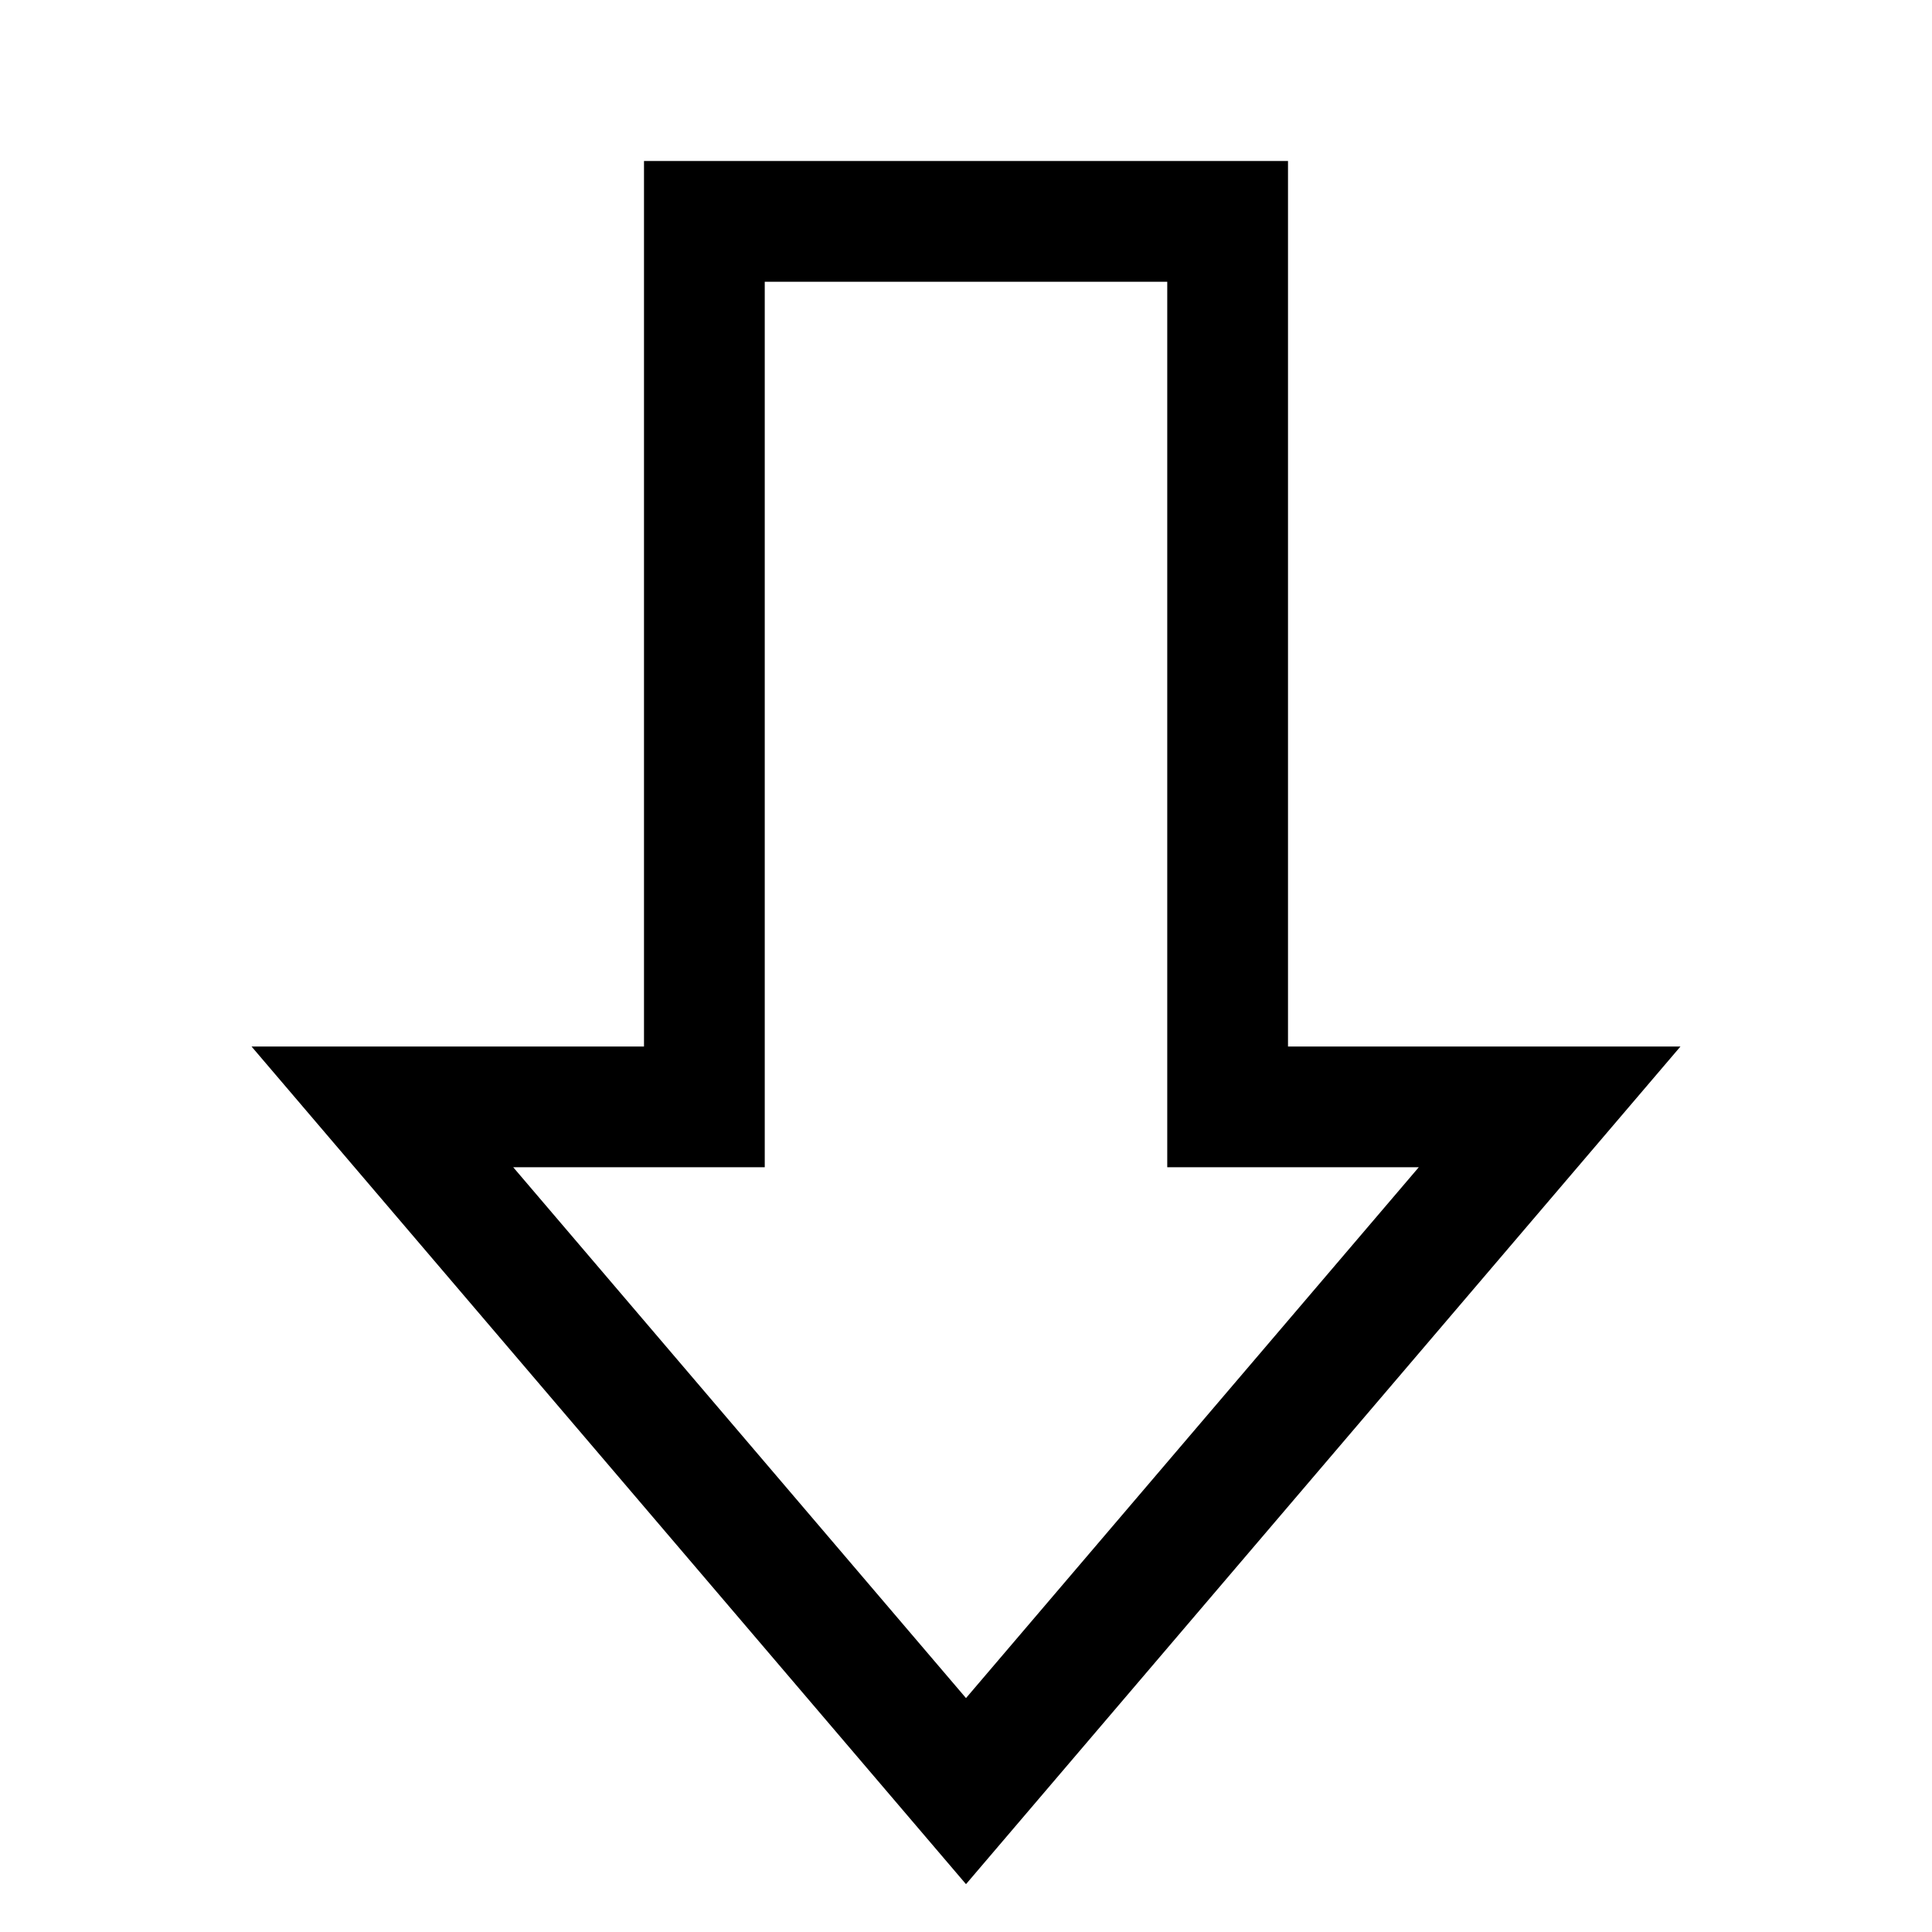 <svg width="24" height="24" viewBox="0 0 24 24" fill="none" xmlns="http://www.w3.org/2000/svg">
<path d="M15.25 2.75H8.75V13.75H4.75L12 22.25L19.25 13.75H15.25V2.75Z" stroke="black" stroke-width="1.5" stroke-linecap="square"/>
</svg>
